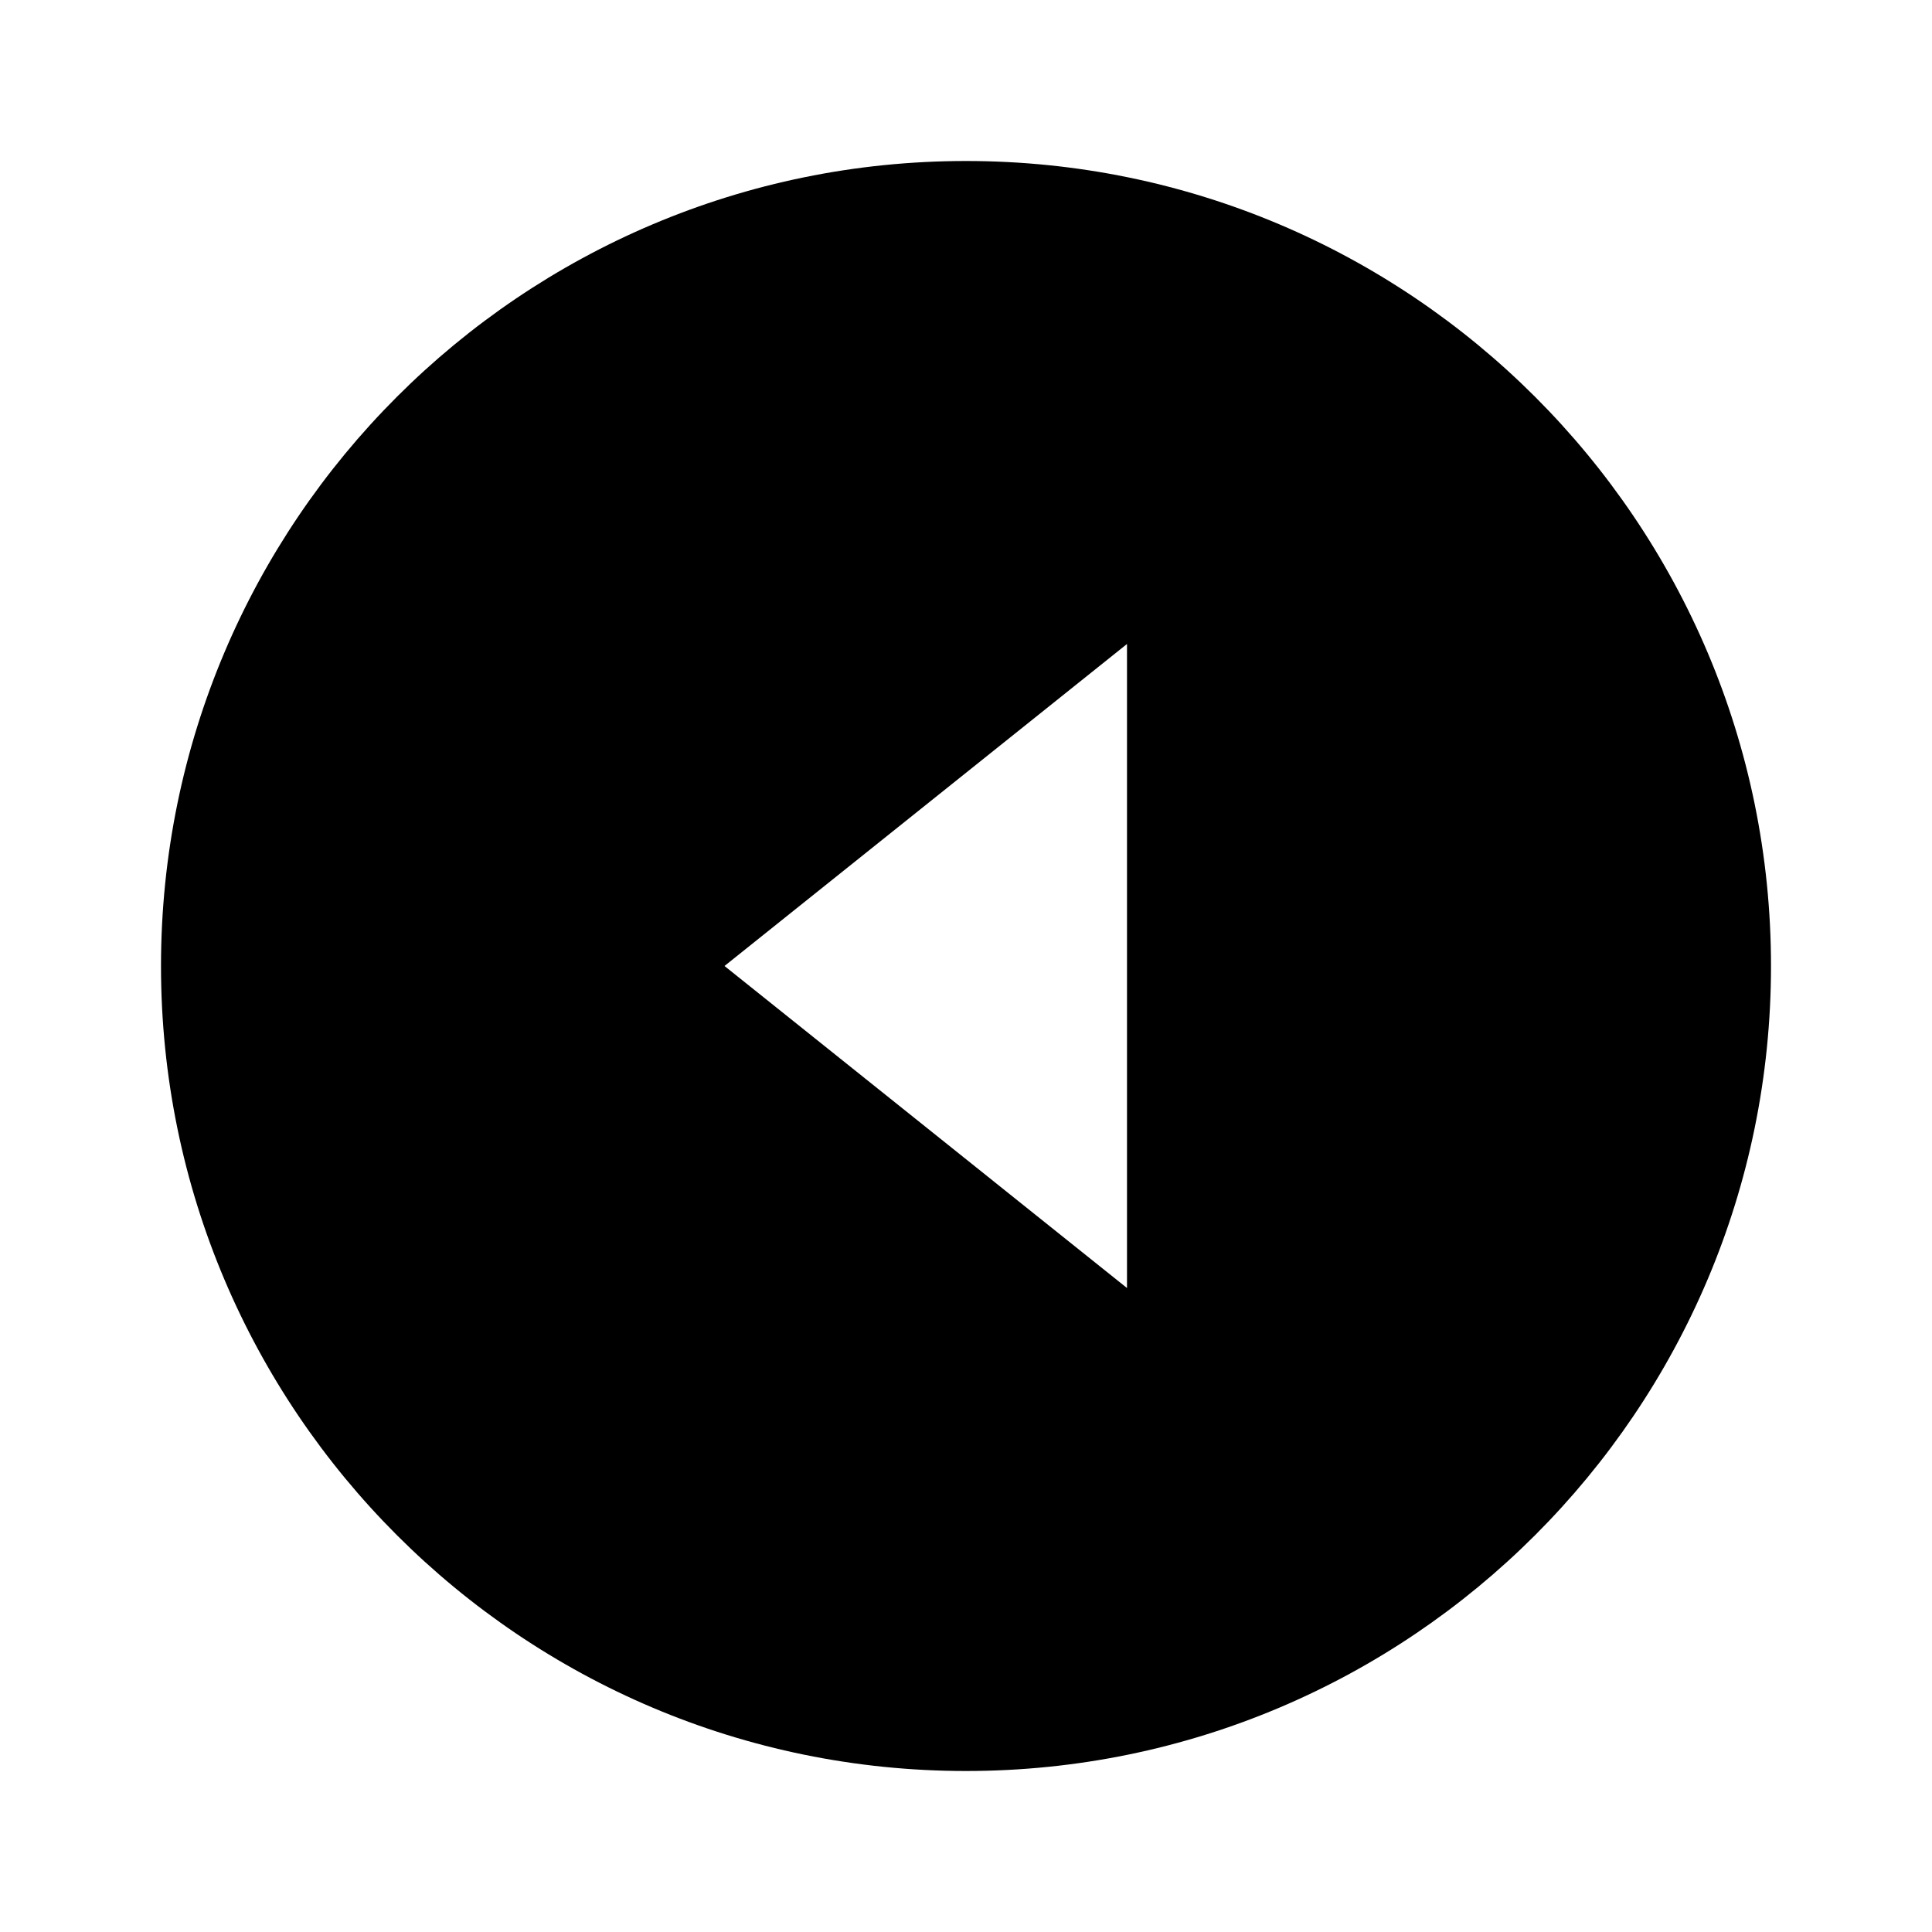<?xml version="1.0" encoding="UTF-8"?>
<svg width="24px" height="24px" viewBox="0 0 24 24" version="1.1" xmlns="http://www.w3.org/2000/svg" xmlns:xlink="http://www.w3.org/1999/xlink">
    <!-- Generator: Sketch 51 (57462) - http://www.bohemiancoding.com/sketch -->
    <title>137 navigation - triangle filled left</title>
    <desc>Created with Sketch.</desc>
    <defs></defs>
    <g id="Page-1" stroke="none" stroke-width="1" fill="none" fill-rule="evenodd">
        <g id="DA-iconset-alpha" transform="translate(-1464, -360)">
            <g id="icons/navigation/arrow_left_circle" transform="translate(1464, 360)">
                <polygon id="bounds-copy" points="0 0 24 0 24 24 0 24"></polygon>
                <path d="M12,2 C17.52,2 22,6.48 22,12 C22,17.52 17.52,22 12,22 C6.48,22 2,17.52 2,12 C2,6.48 6.48,2 12,2 Z M9,12 L14,16 L14,8 L9,12 Z" id="Combined-Shape" fill="#000000" fill-rule="nonzero"></path>
            </g>
        </g>
    </g>
</svg>